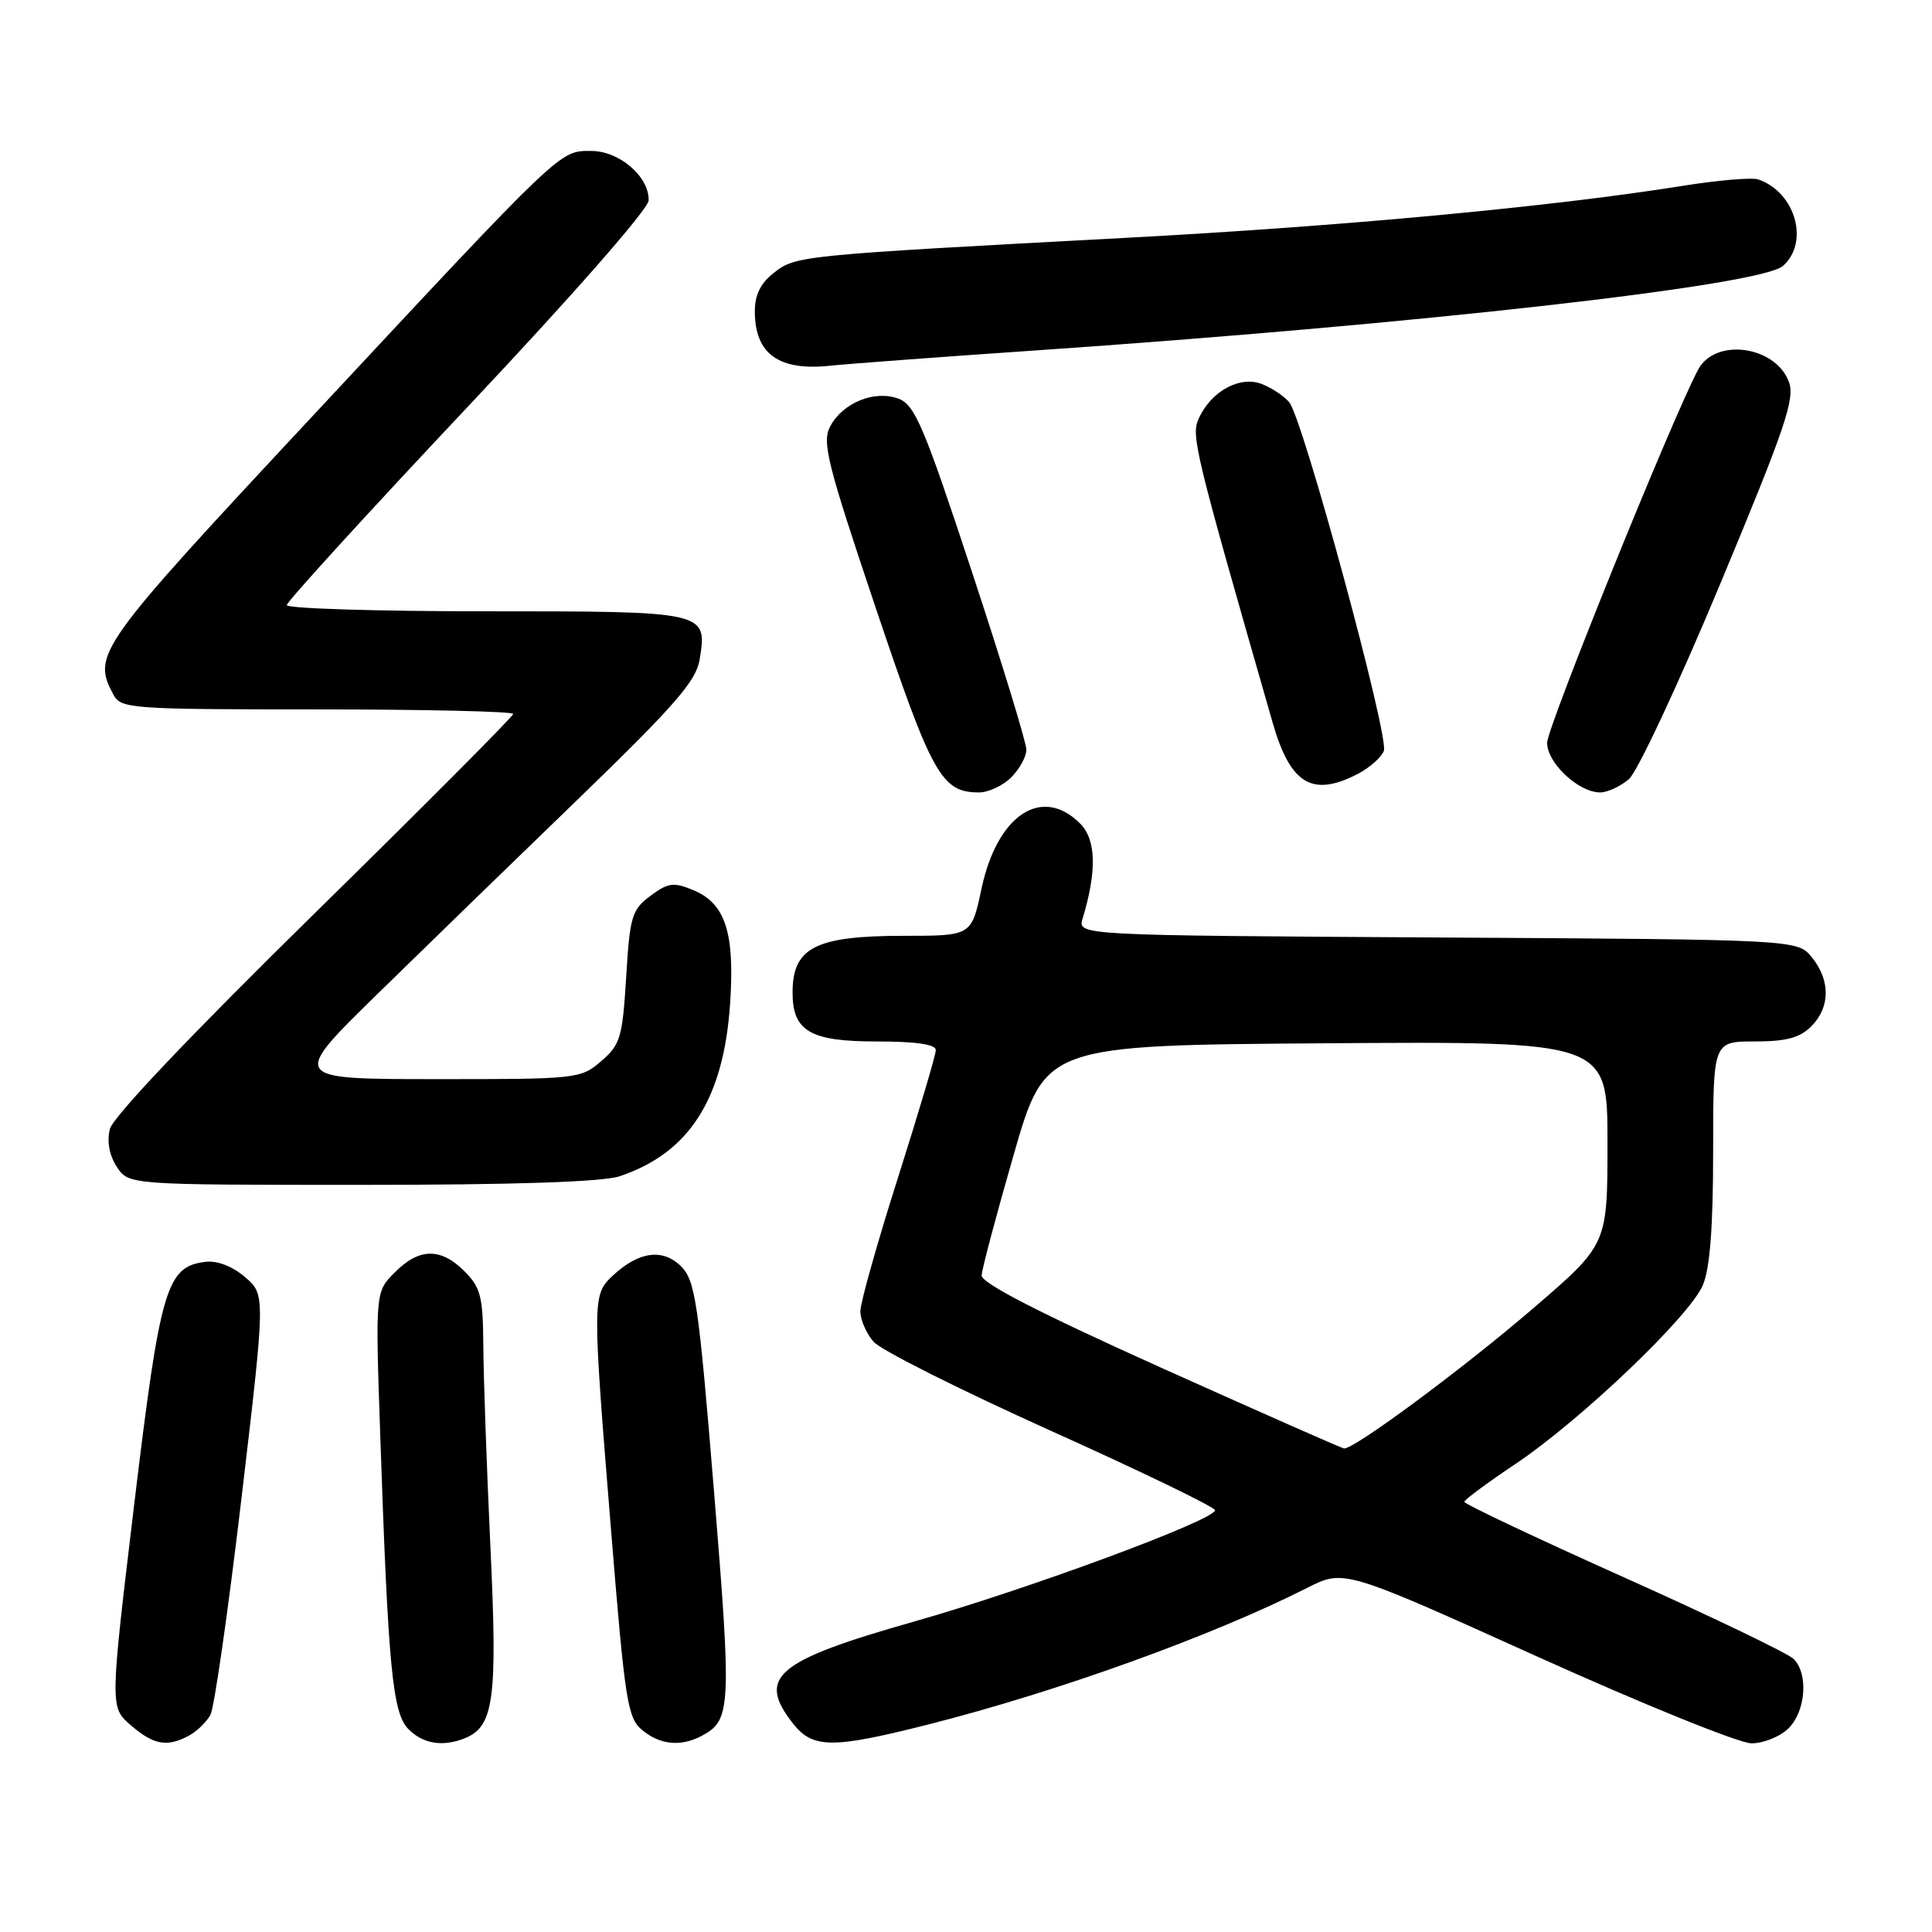 <?xml version="1.0" encoding="UTF-8" standalone="no"?>
<!DOCTYPE svg PUBLIC "-//W3C//DTD SVG 1.1//EN" "http://www.w3.org/Graphics/SVG/1.1/DTD/svg11.dtd" >
<svg xmlns="http://www.w3.org/2000/svg" xmlns:xlink="http://www.w3.org/1999/xlink" version="1.1" viewBox="0 0 256 256">
 <g >
 <path fill="currentColor"
d=" M 25.04 229.98 C 26.09 229.41 27.37 228.17 27.89 227.21 C 28.40 226.25 30.25 213.34 32.00 198.51 C 35.18 171.55 35.18 171.55 32.47 169.22 C 30.81 167.79 28.78 167.01 27.23 167.20 C 22.05 167.82 21.24 170.57 17.78 199.36 C 14.56 226.22 14.56 226.22 17.34 228.61 C 20.37 231.22 22.13 231.54 25.04 229.98 Z  M 61.46 230.38 C 65.46 228.84 65.94 225.34 64.98 204.90 C 64.48 194.23 64.06 182.22 64.04 178.20 C 64.00 171.82 63.69 170.60 61.55 168.45 C 58.39 165.30 55.56 165.34 52.32 168.59 C 49.73 171.18 49.73 171.18 50.39 190.34 C 51.44 221.11 52.01 227.01 54.14 229.14 C 56.05 231.05 58.59 231.48 61.46 230.38 Z  M 93.04 229.98 C 96.87 227.93 96.95 226.24 94.61 197.62 C 92.56 172.59 92.13 169.69 90.26 167.81 C 87.83 165.39 84.66 165.81 81.23 169.00 C 78.47 171.58 78.46 171.93 80.99 203.02 C 82.81 225.45 83.15 227.65 85.10 229.25 C 87.50 231.23 90.24 231.48 93.04 229.98 Z  M 123.05 228.49 C 140.13 224.16 160.65 216.76 173.17 210.42 C 178.07 207.93 178.07 207.93 203.62 219.47 C 217.66 225.81 230.47 231.00 232.08 231.00 C 233.69 231.00 235.90 230.10 237.00 229.00 C 239.28 226.72 239.64 221.78 237.67 219.82 C 236.94 219.09 226.82 214.22 215.17 209.00 C 203.53 203.78 194.01 199.28 194.03 199.00 C 194.05 198.72 197.09 196.47 200.78 194.00 C 209.46 188.18 223.90 174.41 225.64 170.28 C 226.58 168.07 227.00 162.53 227.00 152.53 C 227.00 138.00 227.00 138.00 232.50 138.00 C 236.67 138.00 238.48 137.52 240.00 136.00 C 242.52 133.48 242.56 129.91 240.09 126.86 C 238.18 124.50 238.18 124.50 190.48 124.22 C 142.78 123.94 142.78 123.94 143.45 121.72 C 145.36 115.42 145.25 111.25 143.12 109.12 C 138.05 104.05 132.13 107.97 130.05 117.77 C 128.73 124.00 128.73 124.00 119.80 124.00 C 108.11 124.00 105.05 125.54 105.02 131.42 C 104.99 136.63 107.32 138.00 116.15 138.00 C 121.34 138.00 124.00 138.38 124.00 139.14 C 124.00 139.76 121.75 147.35 119.00 156.00 C 116.25 164.65 114.00 172.64 114.00 173.75 C 114.00 174.87 114.79 176.68 115.75 177.79 C 116.71 178.90 127.29 184.20 139.25 189.59 C 151.21 194.97 161.00 199.71 161.00 200.11 C 161.00 201.41 136.10 210.62 121.10 214.87 C 102.79 220.07 100.24 222.22 105.07 228.37 C 107.70 231.71 110.26 231.73 123.05 228.49 Z  M 82.10 155.86 C 91.31 152.78 95.87 145.67 96.74 133.03 C 97.38 123.58 96.13 119.71 91.85 117.94 C 89.26 116.86 88.53 116.96 86.19 118.70 C 83.72 120.54 83.46 121.42 82.97 129.47 C 82.48 137.48 82.20 138.43 79.66 140.61 C 76.95 142.95 76.49 143.00 57.69 142.99 C 38.50 142.98 38.50 142.98 50.00 131.72 C 56.33 125.53 68.40 113.80 76.83 105.66 C 89.36 93.54 92.25 90.22 92.70 87.43 C 93.75 81.00 93.73 81.00 64.38 81.00 C 49.87 81.00 38.00 80.63 38.00 80.18 C 38.00 79.73 48.78 67.92 61.95 53.93 C 75.75 39.29 85.93 27.68 85.95 26.56 C 86.03 23.41 82.07 20.00 78.34 20.00 C 74.11 20.00 74.70 19.43 41.54 55.00 C 12.79 85.82 12.17 86.70 15.04 92.07 C 16.02 93.90 17.39 94.00 42.04 94.00 C 56.32 94.00 68.00 94.27 68.00 94.60 C 68.00 94.93 56.12 106.86 41.61 121.10 C 25.26 137.15 14.97 147.99 14.56 149.60 C 14.15 151.26 14.48 153.08 15.48 154.61 C 17.05 157.00 17.05 157.00 47.87 157.00 C 68.26 157.00 79.85 156.61 82.10 155.86 Z  M 134.00 103.00 C 135.10 101.90 136.00 100.25 136.00 99.33 C 136.00 98.41 132.75 87.78 128.77 75.72 C 122.46 56.57 121.23 53.66 119.09 52.84 C 115.92 51.64 111.69 53.34 110.01 56.49 C 108.89 58.57 109.59 61.37 116.01 80.46 C 123.50 102.74 124.76 105.00 129.72 105.00 C 130.98 105.00 132.90 104.10 134.00 103.00 Z  M 215.83 103.25 C 216.96 102.29 222.41 90.63 227.95 77.34 C 236.59 56.62 237.88 52.81 237.03 50.57 C 235.21 45.80 227.28 44.74 225.02 48.96 C 221.65 55.25 205.00 96.39 205.00 98.42 C 205.00 101.10 209.17 105.00 212.02 105.00 C 212.99 105.00 214.70 104.21 215.83 103.25 Z  M 179.93 102.54 C 181.48 101.73 183.03 100.36 183.37 99.49 C 184.08 97.62 172.65 55.49 170.83 53.30 C 170.14 52.47 168.49 51.38 167.16 50.87 C 164.26 49.77 160.49 51.84 158.85 55.43 C 157.80 57.74 158.21 59.45 168.63 95.75 C 170.98 103.93 173.88 105.67 179.93 102.54 Z  M 137.00 46.45 C 188.05 42.95 233.31 37.84 236.25 35.24 C 239.79 32.11 237.91 25.49 233.00 23.78 C 232.18 23.49 227.68 23.87 223.00 24.62 C 205.69 27.39 177.85 29.99 149.08 31.52 C 105.87 33.83 105.43 33.87 102.53 36.16 C 100.76 37.55 100.00 39.10 100.02 41.32 C 100.04 46.91 103.21 49.18 110.00 48.46 C 112.47 48.20 124.62 47.30 137.00 46.45 Z  M 153.75 181.18 C 137.73 173.97 130.03 170.01 130.07 169.00 C 130.11 168.18 132.02 160.97 134.32 153.00 C 138.50 138.50 138.50 138.50 175.75 138.24 C 213.00 137.98 213.00 137.98 213.00 151.43 C 213.00 164.89 213.00 164.89 203.25 173.28 C 194.01 181.24 179.38 192.08 178.09 191.93 C 177.77 191.89 166.81 187.05 153.75 181.18 Z "/>
</g>
</svg>